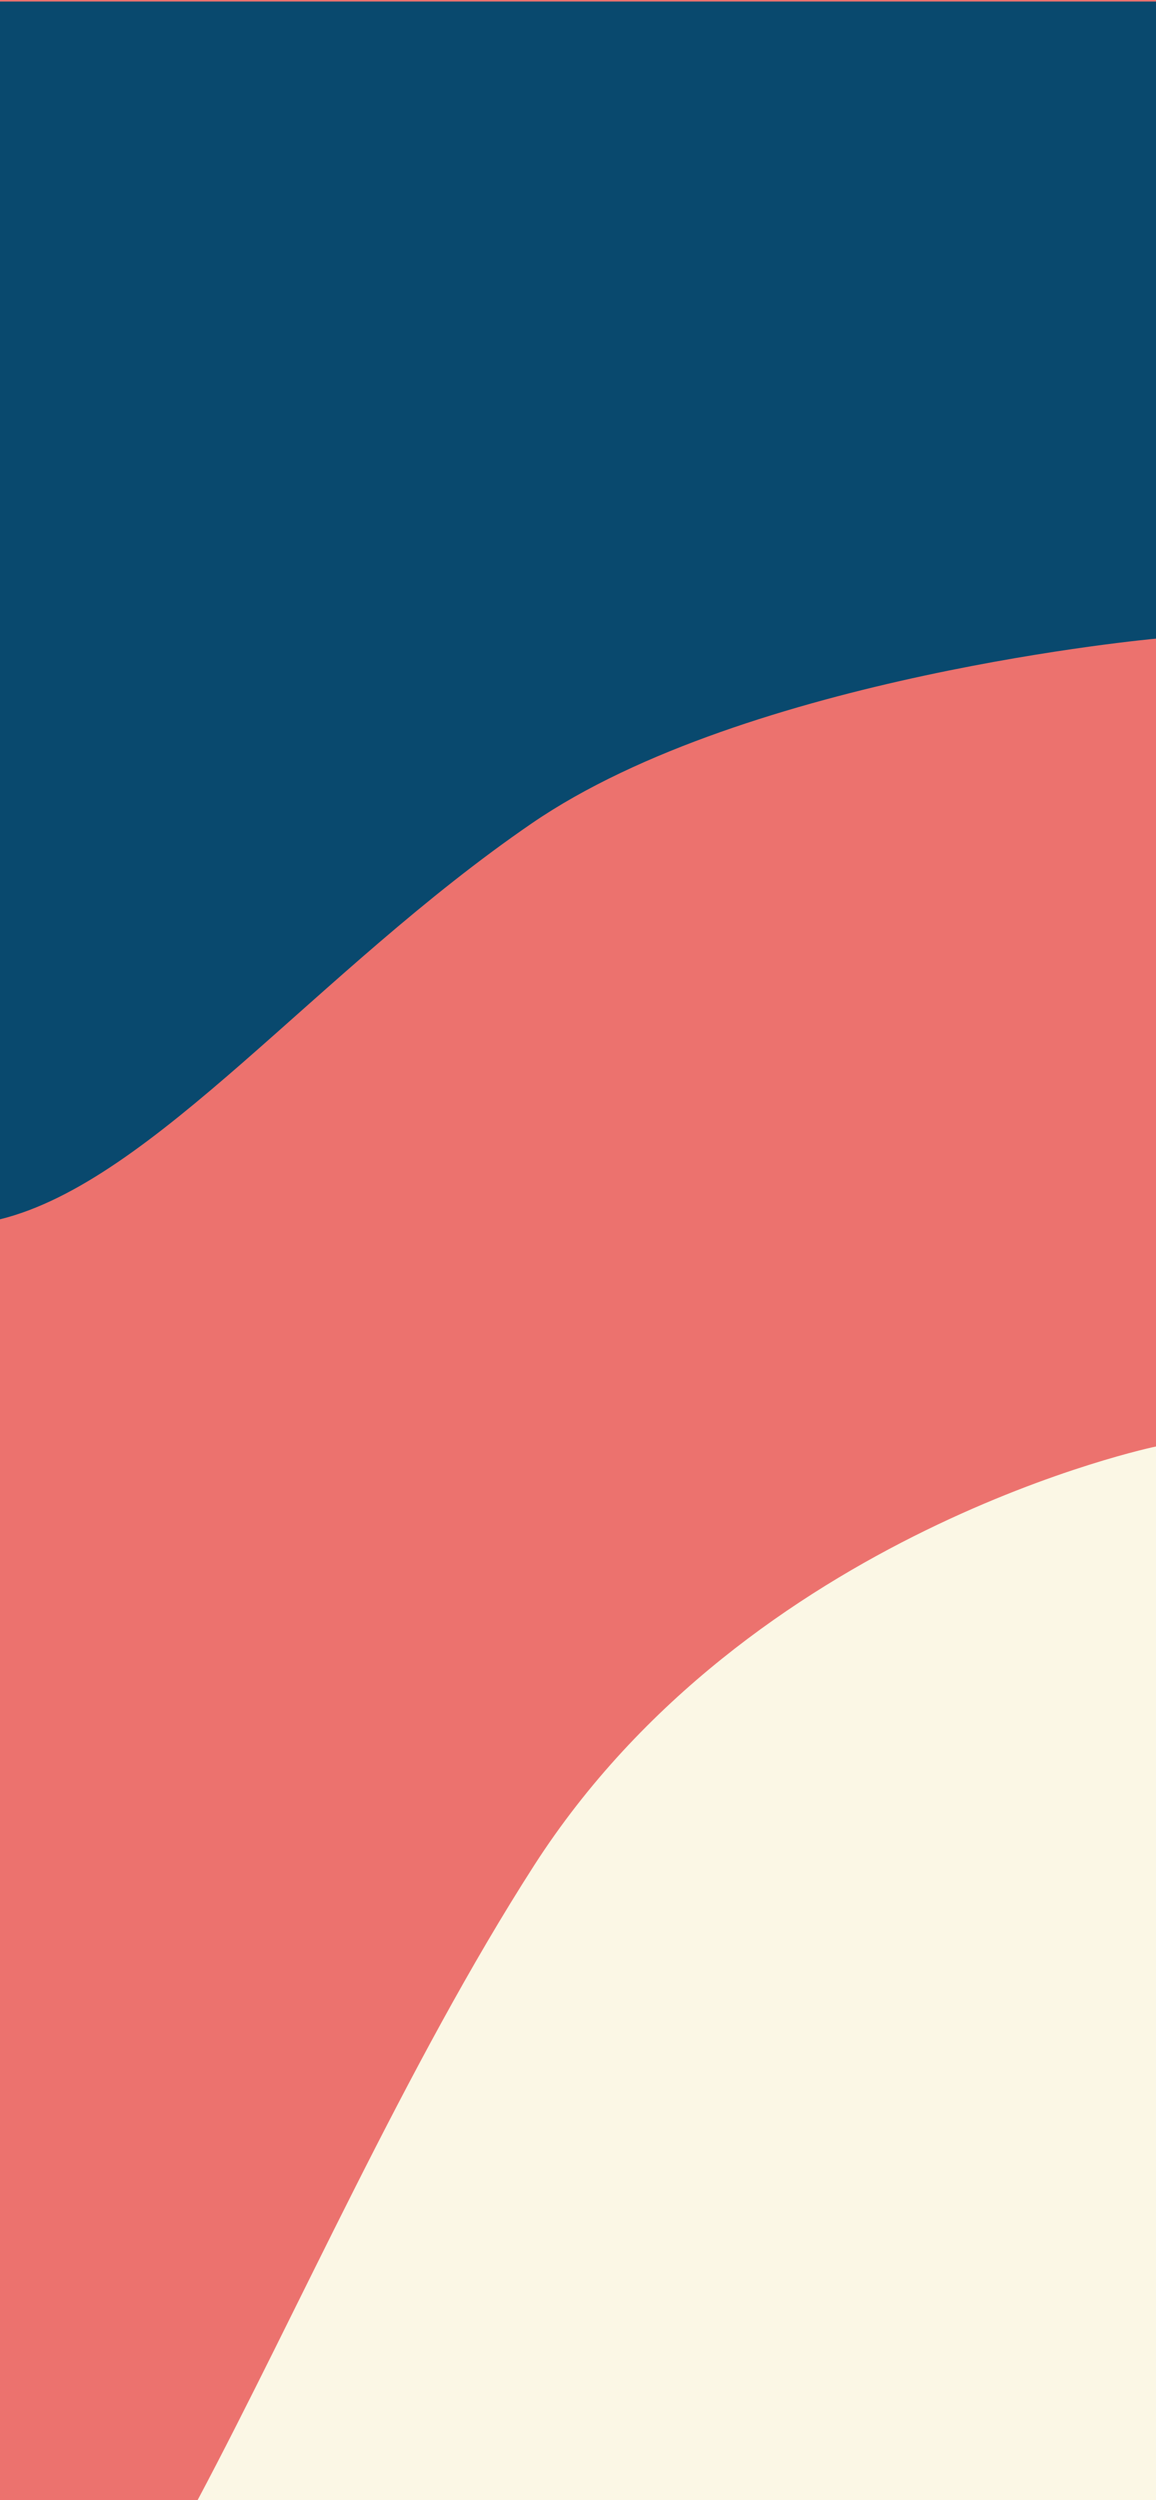 <svg id="Layer_3" data-name="Layer 3" xmlns="http://www.w3.org/2000/svg" viewBox="0 0 1127.33 2437"><rect x="0" y="0" width="1127.33" height="2437" fill="#808080" stroke="none"/><defs><style>.cls-1{fill:#fbf7e5;}.cls-2{fill:#ec726e;}.cls-3{fill:#09496e;}</style></defs><title>background</title><rect class="cls-1" y="1" width="1127.33" height="2436"/><path class="cls-2" d="M-2.17,2436V-1H1125.17V1408.94S728.5,1490.67,518.5,1817.61c-124.32,193.55-230.76,435.64-328,618.39" transform="translate(2.17 1)"/><path class="cls-3" d="M-2.17.5H1125.17v621s-398.67,36-608.67,180-368.67,349-518.67,386Z" transform="translate(2.17 1)"/></svg>